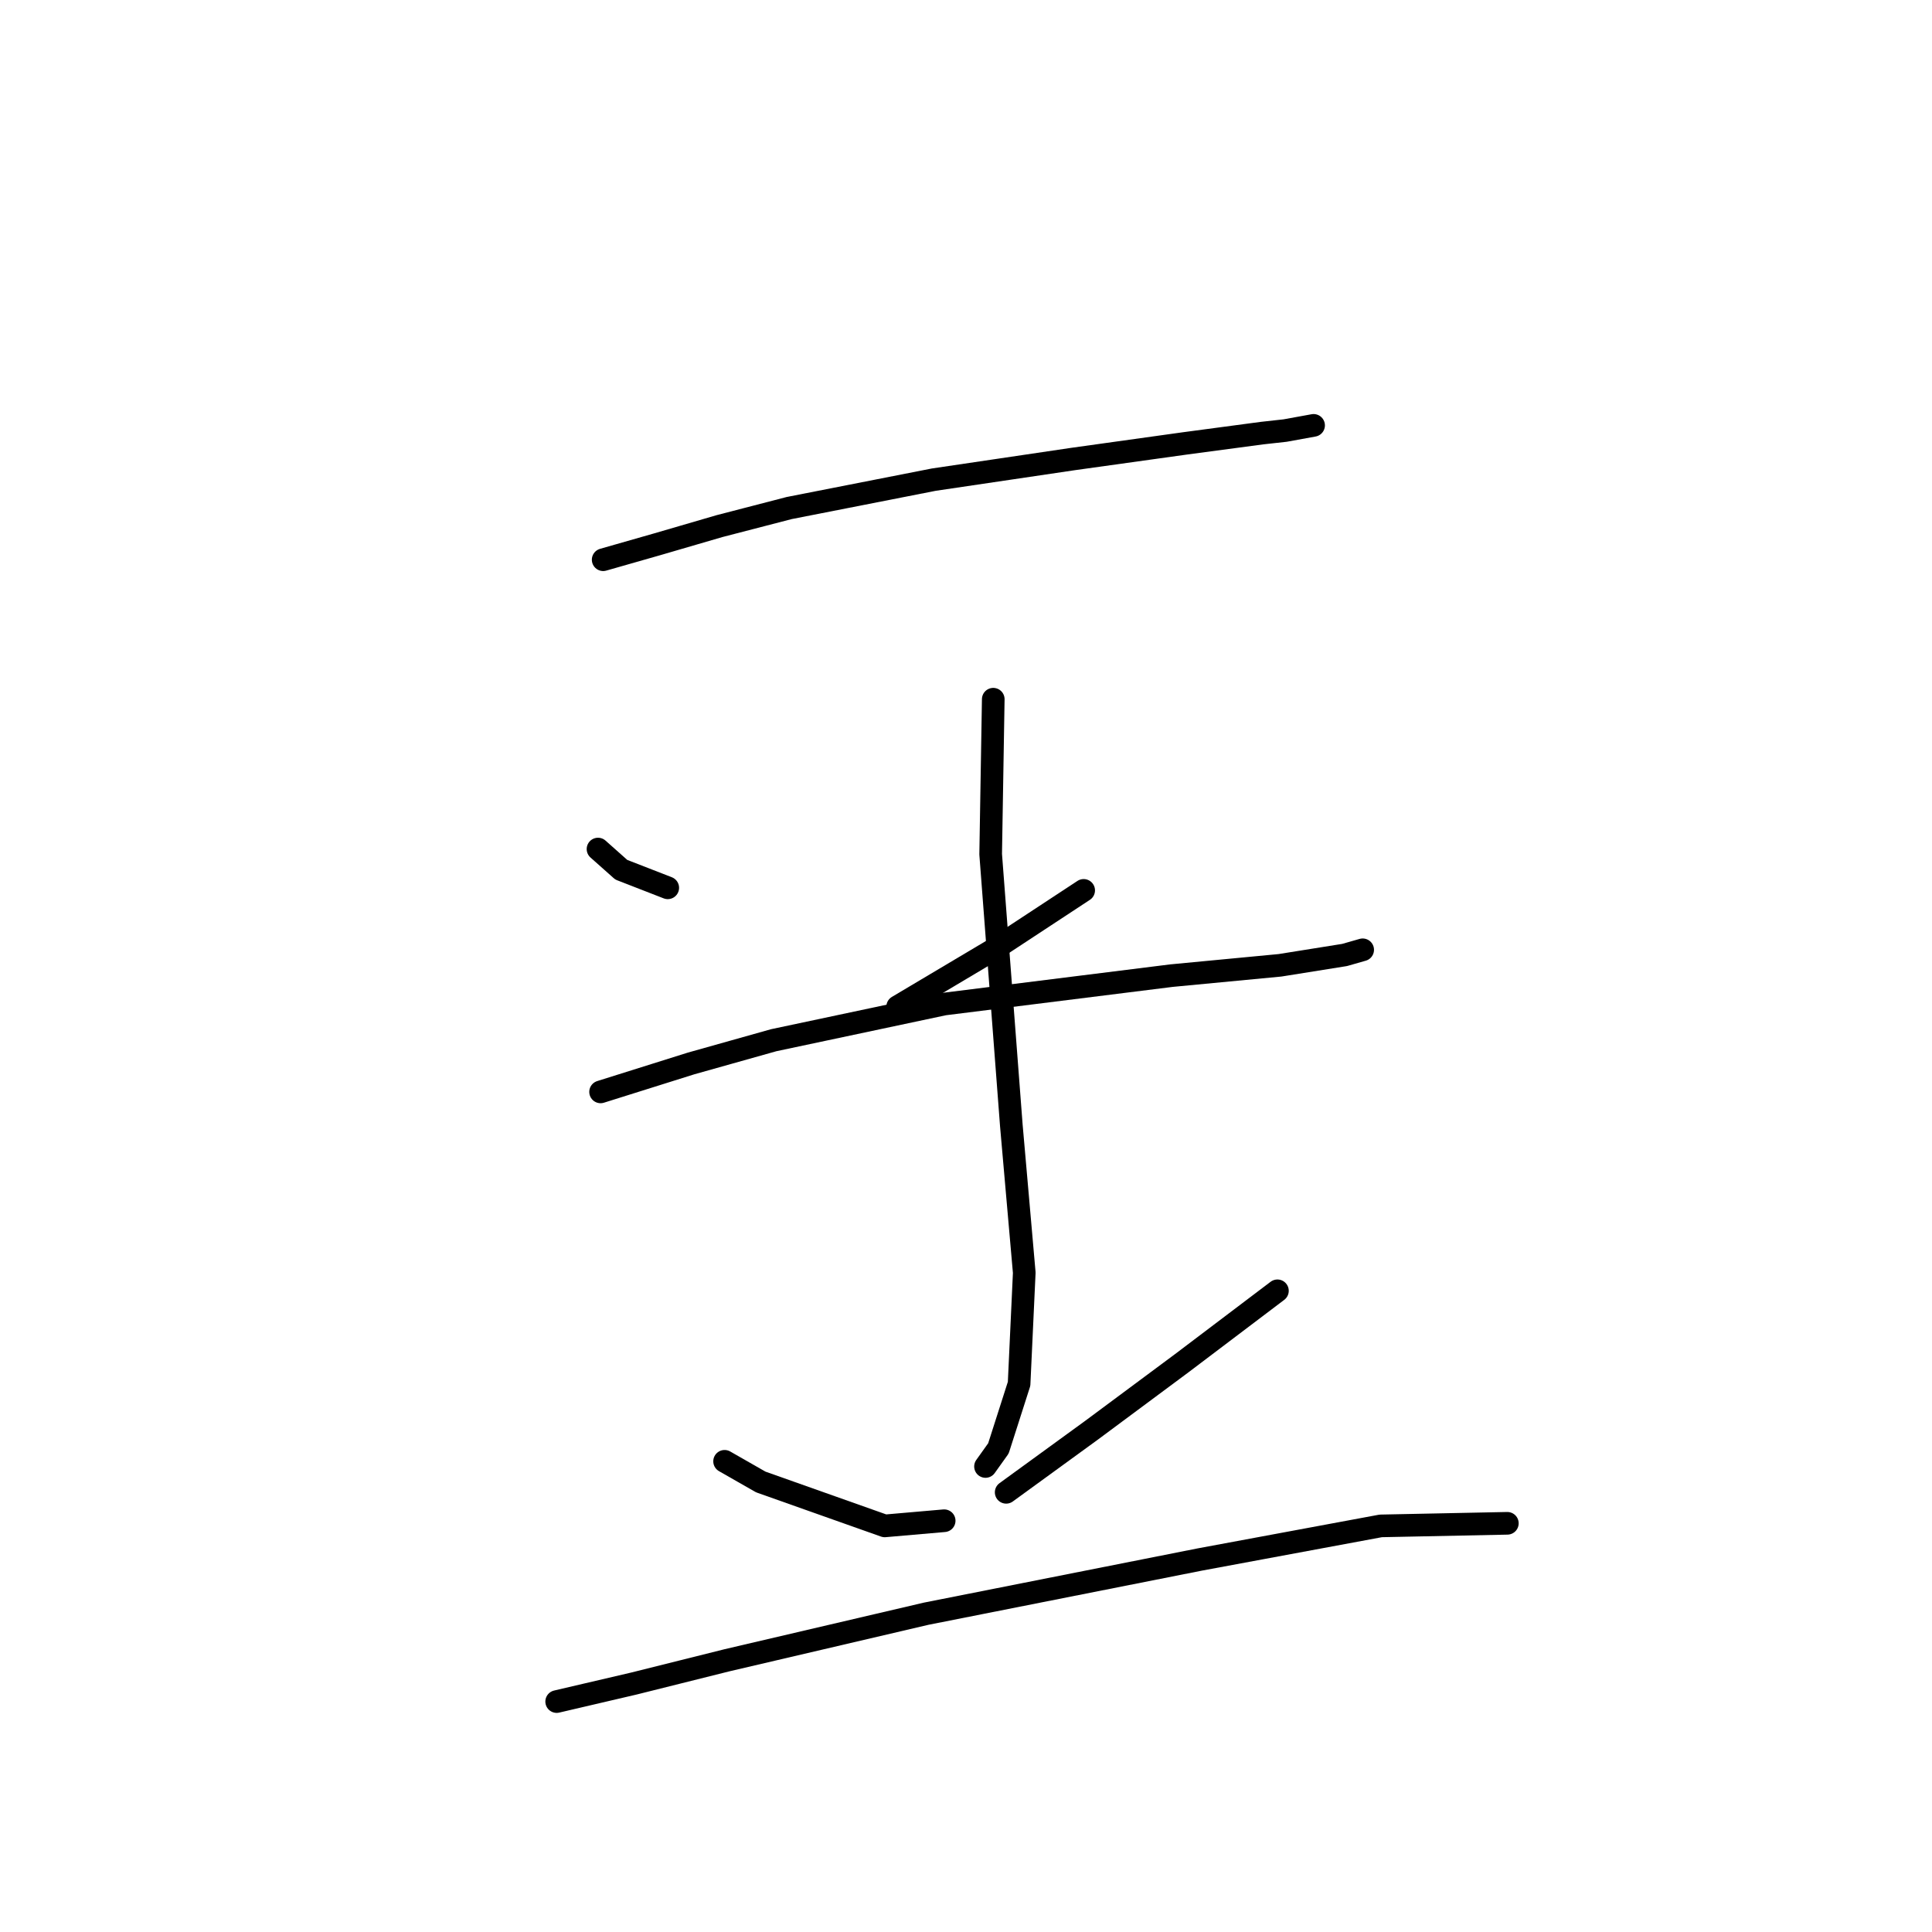 <?xml version="1.0" standalone="no"?>
    <svg width="256" height="256" xmlns="http://www.w3.org/2000/svg" version="1.1">
    <polyline stroke="black" stroke-width="3" stroke-linecap="round" fill="transparent" stroke-linejoin="round" points="79.923 74.166 87.112 72.112 95.327 69.715 104.569 67.319 123.739 63.554 142.223 60.816 156.943 58.762 167.212 57.392 170.292 57.05 174.058 56.365 174.058 56.365 " />
        <polyline stroke="black" stroke-width="3" stroke-linecap="round" fill="transparent" stroke-linejoin="round" points="79.239 112.504 82.319 115.242 88.481 117.639 88.481 117.639 " />
        <polyline stroke="black" stroke-width="3" stroke-linecap="round" fill="transparent" stroke-linejoin="round" points="143.592 117.981 131.612 125.854 118.946 133.385 118.946 133.385 " />
        <polyline stroke="black" stroke-width="3" stroke-linecap="round" fill="transparent" stroke-linejoin="round" points="79.581 144.681 91.562 140.916 102.516 137.835 125.108 133.042 155.231 129.277 169.608 127.908 178.166 126.539 180.562 125.854 180.562 125.854 " />
        <polyline stroke="black" stroke-width="3" stroke-linecap="round" fill="transparent" stroke-linejoin="round" points="131.612 92.65 131.269 113.189 134.008 149.131 135.719 168.643 135.035 183.362 132.296 191.919 130.585 194.316 130.585 194.316 " />
        <polyline stroke="black" stroke-width="3" stroke-linecap="round" fill="transparent" stroke-linejoin="round" points="96.012 193.631 100.804 196.369 117.235 202.189 125.108 201.504 125.108 201.504 " />
        <polyline stroke="black" stroke-width="3" stroke-linecap="round" fill="transparent" stroke-linejoin="round" points="169.266 171.039 156.6 180.623 144.619 189.523 133.323 197.739 133.323 197.739 " />
        <polyline stroke="black" stroke-width="3" stroke-linecap="round" fill="transparent" stroke-linejoin="round" points="73.762 225.466 84.031 223.069 96.354 219.989 122.712 213.827 158.996 206.639 182.958 202.189 199.731 201.846 199.731 201.846 " />
        </svg>